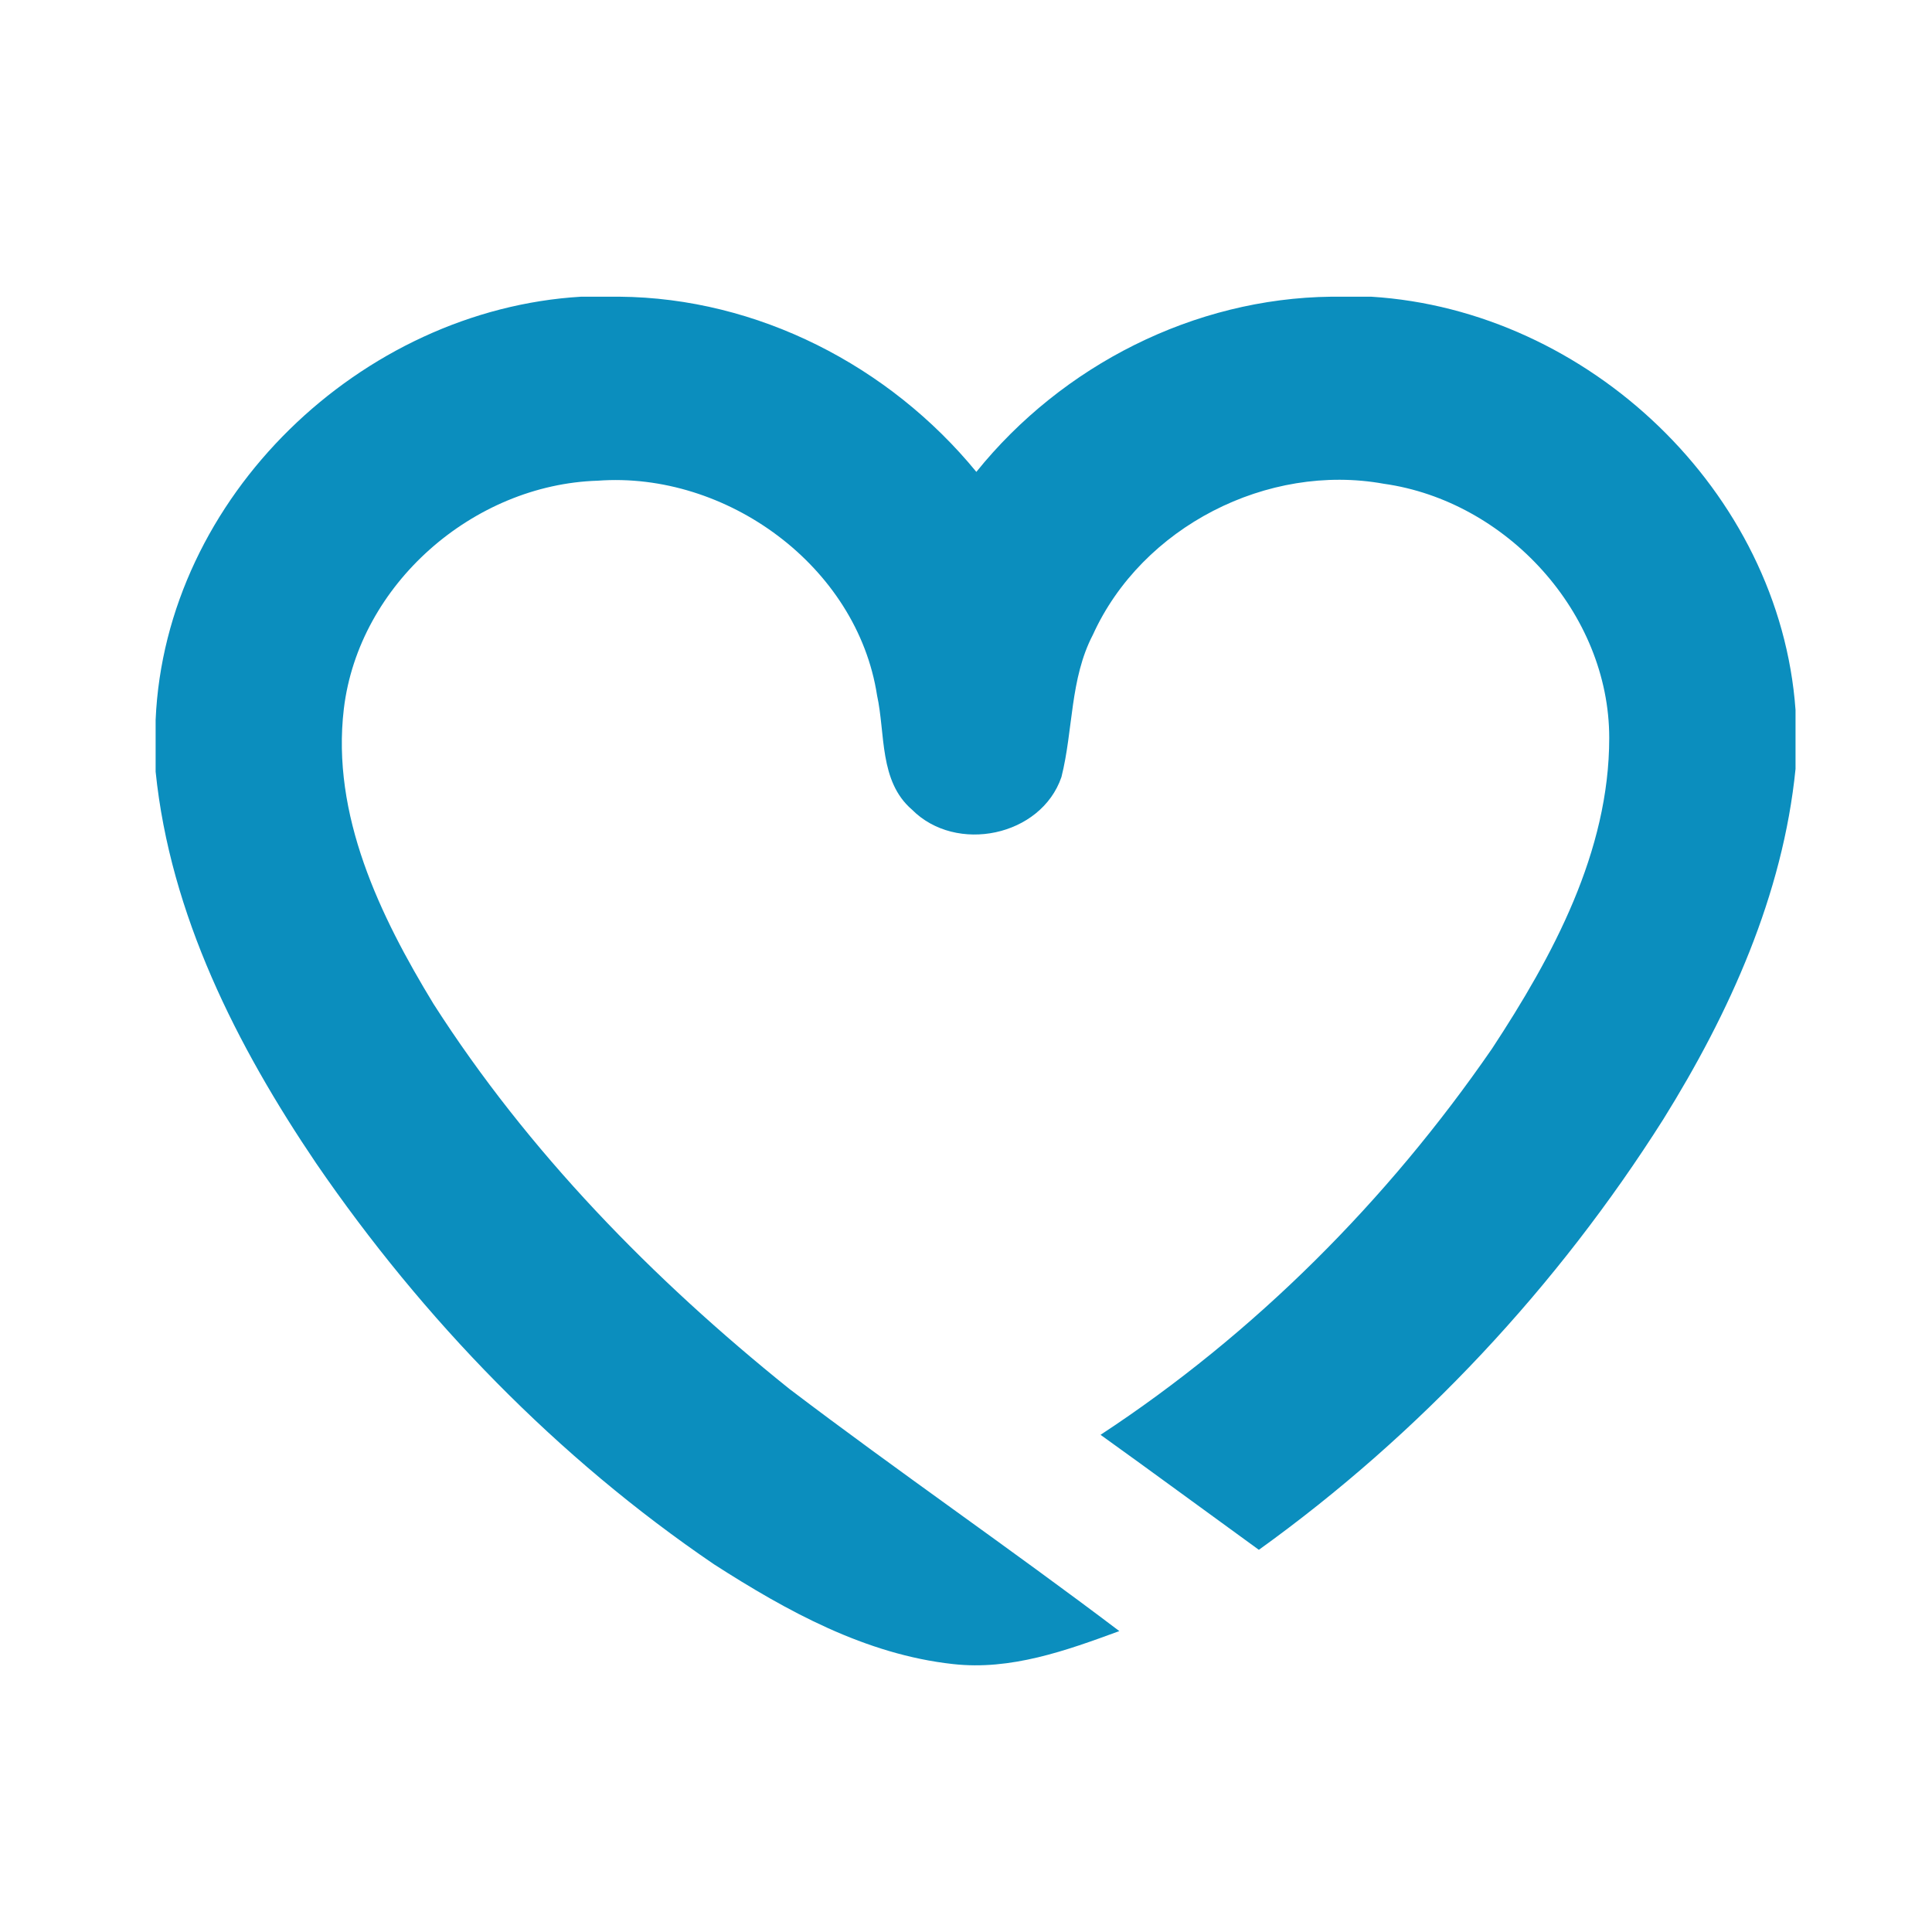 <?xml version="1.0" encoding="utf-8"?>
<!-- Generator: Adobe Illustrator 15.0.0, SVG Export Plug-In . SVG Version: 6.00 Build 0)  -->
<!DOCTYPE svg PUBLIC "-//W3C//DTD SVG 1.1//EN" "http://www.w3.org/Graphics/SVG/1.1/DTD/svg11.dtd">
<svg version="1.1" id="Layer_1" xmlns="http://www.w3.org/2000/svg" xmlns:xlink="http://www.w3.org/1999/xlink" x="0px" y="0px"
	 width="504px" height="504px" viewBox="0 0 504 504" style="enable-background:new 0 0 504 504;" xml:space="preserve">
<style type="text/css">
<![CDATA[
	.st0{clip-path:url(#SVGID_2_);fill:#0B8EBE;}
]]>
</style>
<g>
	<defs>
		<rect id="SVGID_1_" width="504" height="504"/>
	</defs>
	<clipPath id="SVGID_2_">
		<use xlink:href="#SVGID_1_"  style="overflow:visible;"/>
	</clipPath>
	<path class="st0" d="M151.6,77.4h10c36,0.3,70.4,18,93.1,45.7c22.4-27.8,56.8-45.3,92.6-45.7h10.4c56.6,3.5,106.6,50.8,110.7,107.8
		v15.4c-3.3,32.9-17.2,63.6-34.5,91.4c-27.6,43.6-63.5,82.1-105.5,112.3c-13.8-10-27.5-20.1-41.3-30
		c40.2-26.4,74.8-61.1,102.1-100.7c15.9-24.2,30.6-51.4,30.6-81.1c0-32.6-26.8-61.8-58.8-66.3c-30.3-5.5-63.1,11.2-75.9,39.4
		c-6,11.5-5.1,24.8-8.2,37.1c-5.3,15.5-27.5,20.1-39,8.5c-8.6-7.4-6.9-19.8-9.1-29.8c-5.2-33.7-39.3-58.5-72.9-56
		c-32.4,1-62.3,27-66.2,59.5c-3.3,27.7,9.4,54,23.4,77c24.7,38.6,57.2,71.8,92.8,100.4c28.3,21.5,57.7,41.7,86.1,63.2
		c-13.9,5.1-28.3,10.3-43.4,8.6c-22.8-2.5-43.3-13.8-62.3-26c-40.9-27.8-75.9-63.9-103.8-104.6c-20.7-30.6-38.1-64.9-41.9-102.2
		v-13.5C43.1,129.6,94.2,80.8,151.6,77.4"/>
</g>
</svg>
